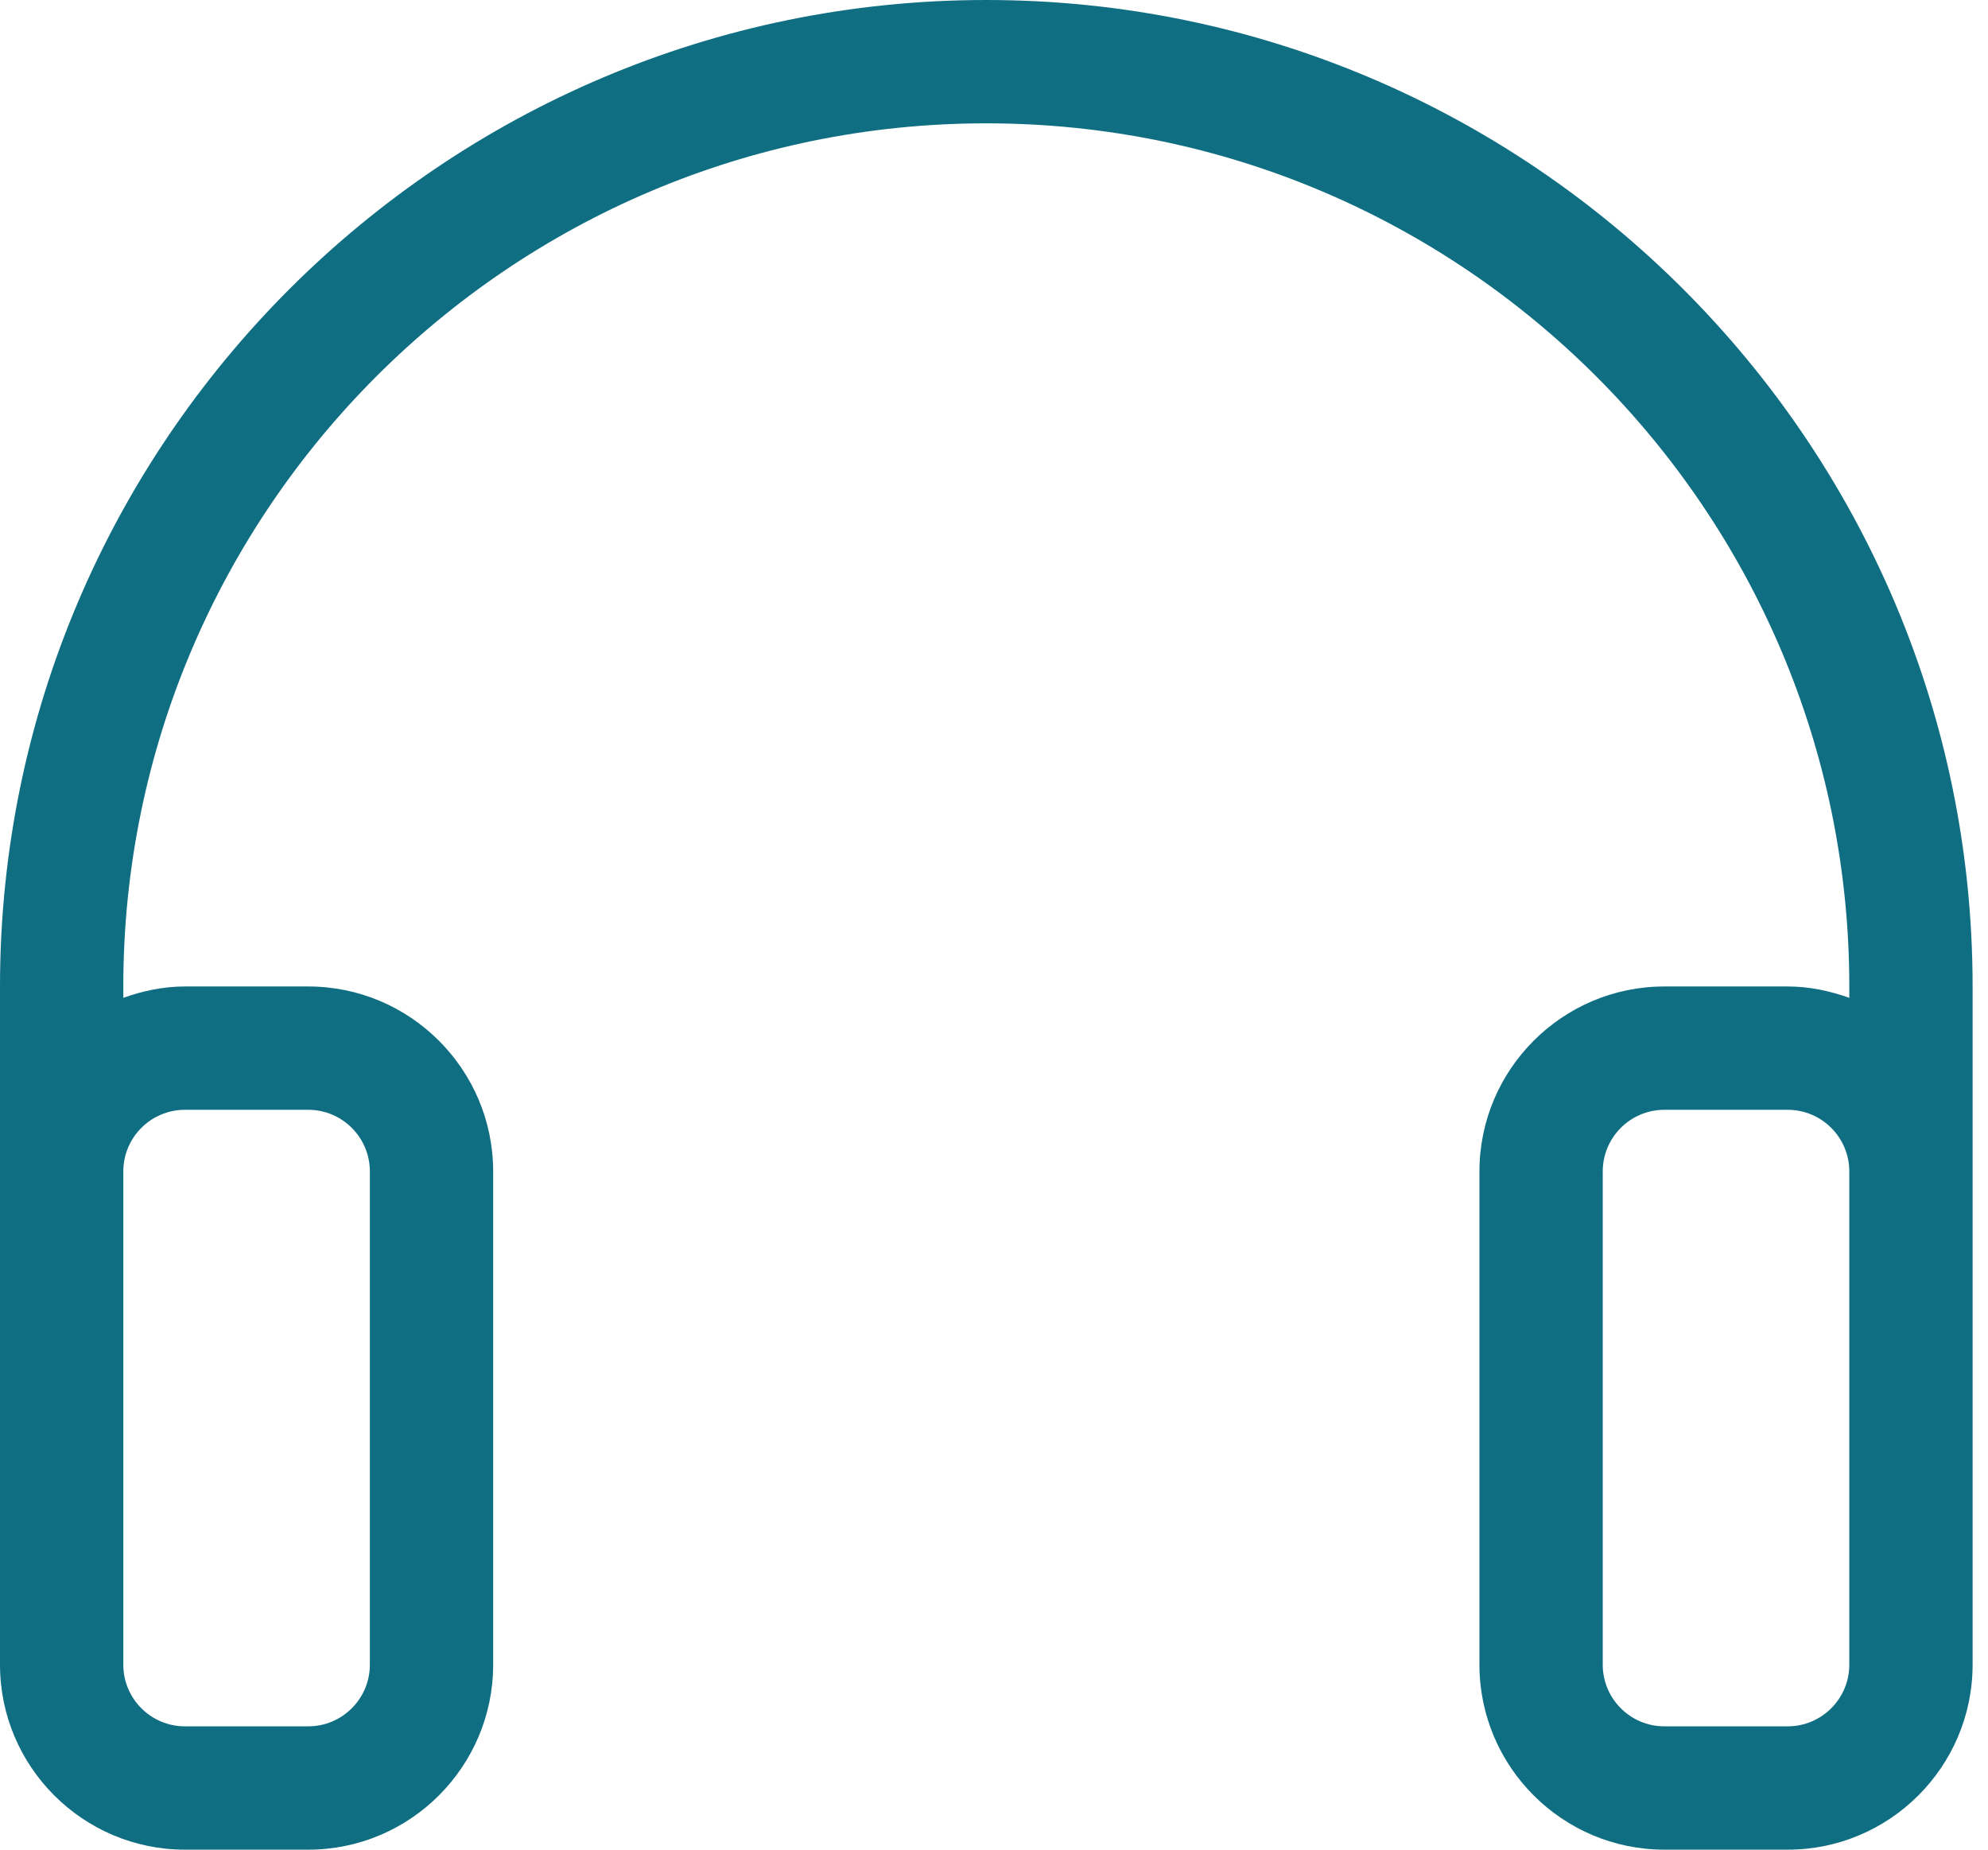 <svg width="43" height="40" viewBox="0 0 43 40" fill="none" xmlns="http://www.w3.org/2000/svg">
<path fill-rule="evenodd" clip-rule="evenodd" d="M38.667 40H36C33.795 40 32 38.205 32 36V25.333C32 23.128 33.795 21.333 36 21.333H38.667C39.136 21.333 39.581 21.429 40 21.579V21.333C40 11.04 31.627 2.667 21.333 2.667C11.04 2.667 2.667 11.04 2.667 21.333V21.579C3.085 21.429 3.531 21.333 4 21.333H6.667C8.872 21.333 10.667 23.128 10.667 25.333V36C10.667 38.205 8.872 40 6.667 40H4C1.795 40 0 38.205 0 36V28V25.333V21.333C0 9.571 9.571 0 21.333 0C33.096 0 42.667 9.571 42.667 21.333V25.333V28V36C42.667 38.205 40.872 40 38.667 40ZM2.667 36C2.667 36.736 3.265 37.333 4 37.333H6.667C7.401 37.333 8 36.736 8 36V25.333C8 24.597 7.401 24 6.667 24H4C3.265 24 2.667 24.597 2.667 25.333V28V36ZM38.667 24H36C35.265 24 34.667 24.597 34.667 25.333V36C34.667 36.736 35.265 37.333 36 37.333H38.667C39.401 37.333 40 36.736 40 36V28V25.333C40 24.597 39.401 24 38.667 24Z" fill="#106E83"/>
</svg>
